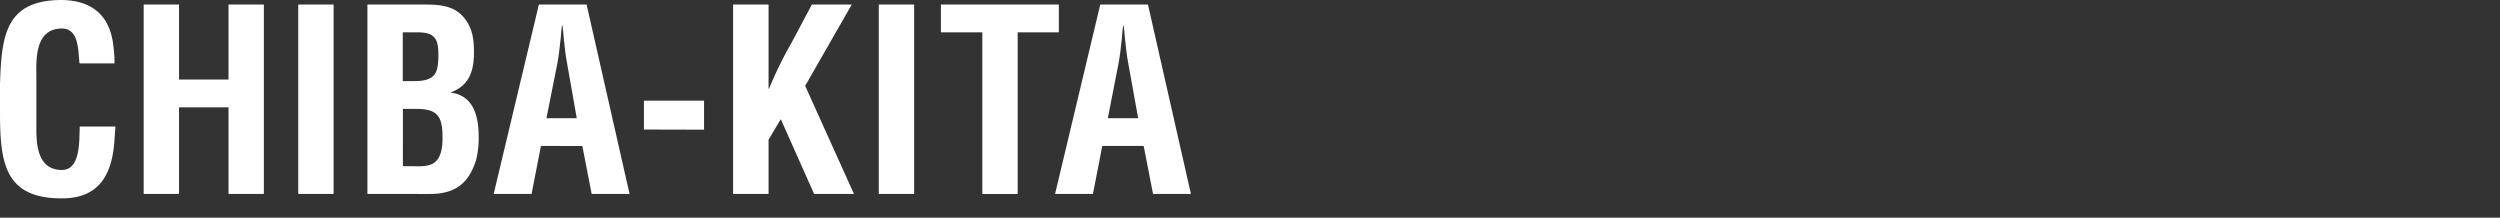 <svg xmlns="http://www.w3.org/2000/svg" viewBox="0 0 819.71 71.37"><rect x="0" y="0" width="819.71" height="71.37" fill="#333333" stroke="none"/><defs><style>.cls-1{fill:#fff;}.cls-2{fill:none;}</style></defs><title>tit_chibakita</title><g id="レイヤー_2" data-name="レイヤー 2"><g id="main_SHOP1"><path class="cls-1" d="M37.84,41.48c-.08,1.16-.17,2.4-.25,3.56-.58,11.34-4.39,20-17.3,20C1.24,65.08,0,53,0,36.43V27.57C.5,11.76,1.74,0,20.28,0c10.35.17,16.15,5.46,17,16.06a30.11,30.11,0,0,1,.25,4.72H26.08c-.5-4-.08-11.43-5.8-11.43-9.11,0-8.36,10.85-8.36,15.65V42.23c0,5.13.41,13.5,8.36,13.5,6.38,0,5.63-10.27,5.88-14.24Z"/><path class="cls-1" d="M47.11,63.59V1.49H58.7V26.08H74.93V1.49H86.52v62.1H74.93V35.19H58.7v28.4Z"/><path class="cls-1" d="M97.79,63.59V1.49h11.59v62.1Z"/><path class="cls-1" d="M120.47,63.59V1.49h18.71c5,0,9.85.33,13.16,4.55,2.65,3.39,3.06,7,3.06,11.18,0,5.38-1.16,10.68-7.45,13v.17c6.54.91,9,6.38,9,14.41a29.44,29.44,0,0,1-.83,7.62c-2.48,7.87-7,11.18-15.23,11.18Zm13.74-37c2.81,0,6.46.17,8.28-2.15,1.08-1.57,1.24-3.73,1.24-6.71,0-4.64-1-7-6.29-7.12h-5.38v16Zm.33,27.9c2.4,0,4.88.25,7-.66,3.15-1.41,3.56-5.46,3.56-8.61,0-6.71-1.32-9.52-8.53-9.52h-4.47V54.48Z"/><path class="cls-1" d="M161.87,63.59l14.82-62.1h15.65l14.08,62.1H194l-3.06-15.73H177.36l-3.06,15.73Zm17.3-24.84h9.94L186,21.11c-.58-2.9-.83-5.71-1.16-8.61-.08-1.41-.25-2.81-.41-4.14h-.17c-.17,1.32-.33,2.73-.41,4.14-.33,2.9-.58,5.71-1.16,8.61Z"/><path class="cls-1" d="M211.14,42.47V33h19.71v9.52Z"/><path class="cls-1" d="M240.37,63.59V1.49H252V29.06h.17a124.2,124.2,0,0,1,7.29-14.9L266.2,1.49h13.08L264,28.15,280,63.59H266.94L256,39.08,252,45.79v17.8Z"/><path class="cls-1" d="M288.14,63.59V1.49h11.59v62.1Z"/><path class="cls-1" d="M308.51,1.49h38.67V10.6h-13.5v53H322.09v-53H308.51Z"/><path class="cls-1" d="M345.94,63.59l14.82-62.1H376.4l14.08,62.1H378.06L375,47.86H361.42l-3.06,15.73Zm17.3-24.84h9.94L370,21.11c-.58-2.9-.83-5.71-1.16-8.61-.08-1.41-.25-2.81-.41-4.14h-.17c-.17,1.32-.33,2.73-.41,4.14-.33,2.9-.58,5.71-1.16,8.61Z"/><rect class="cls-2" width="819.71" height="71.37"/></g></g></svg>